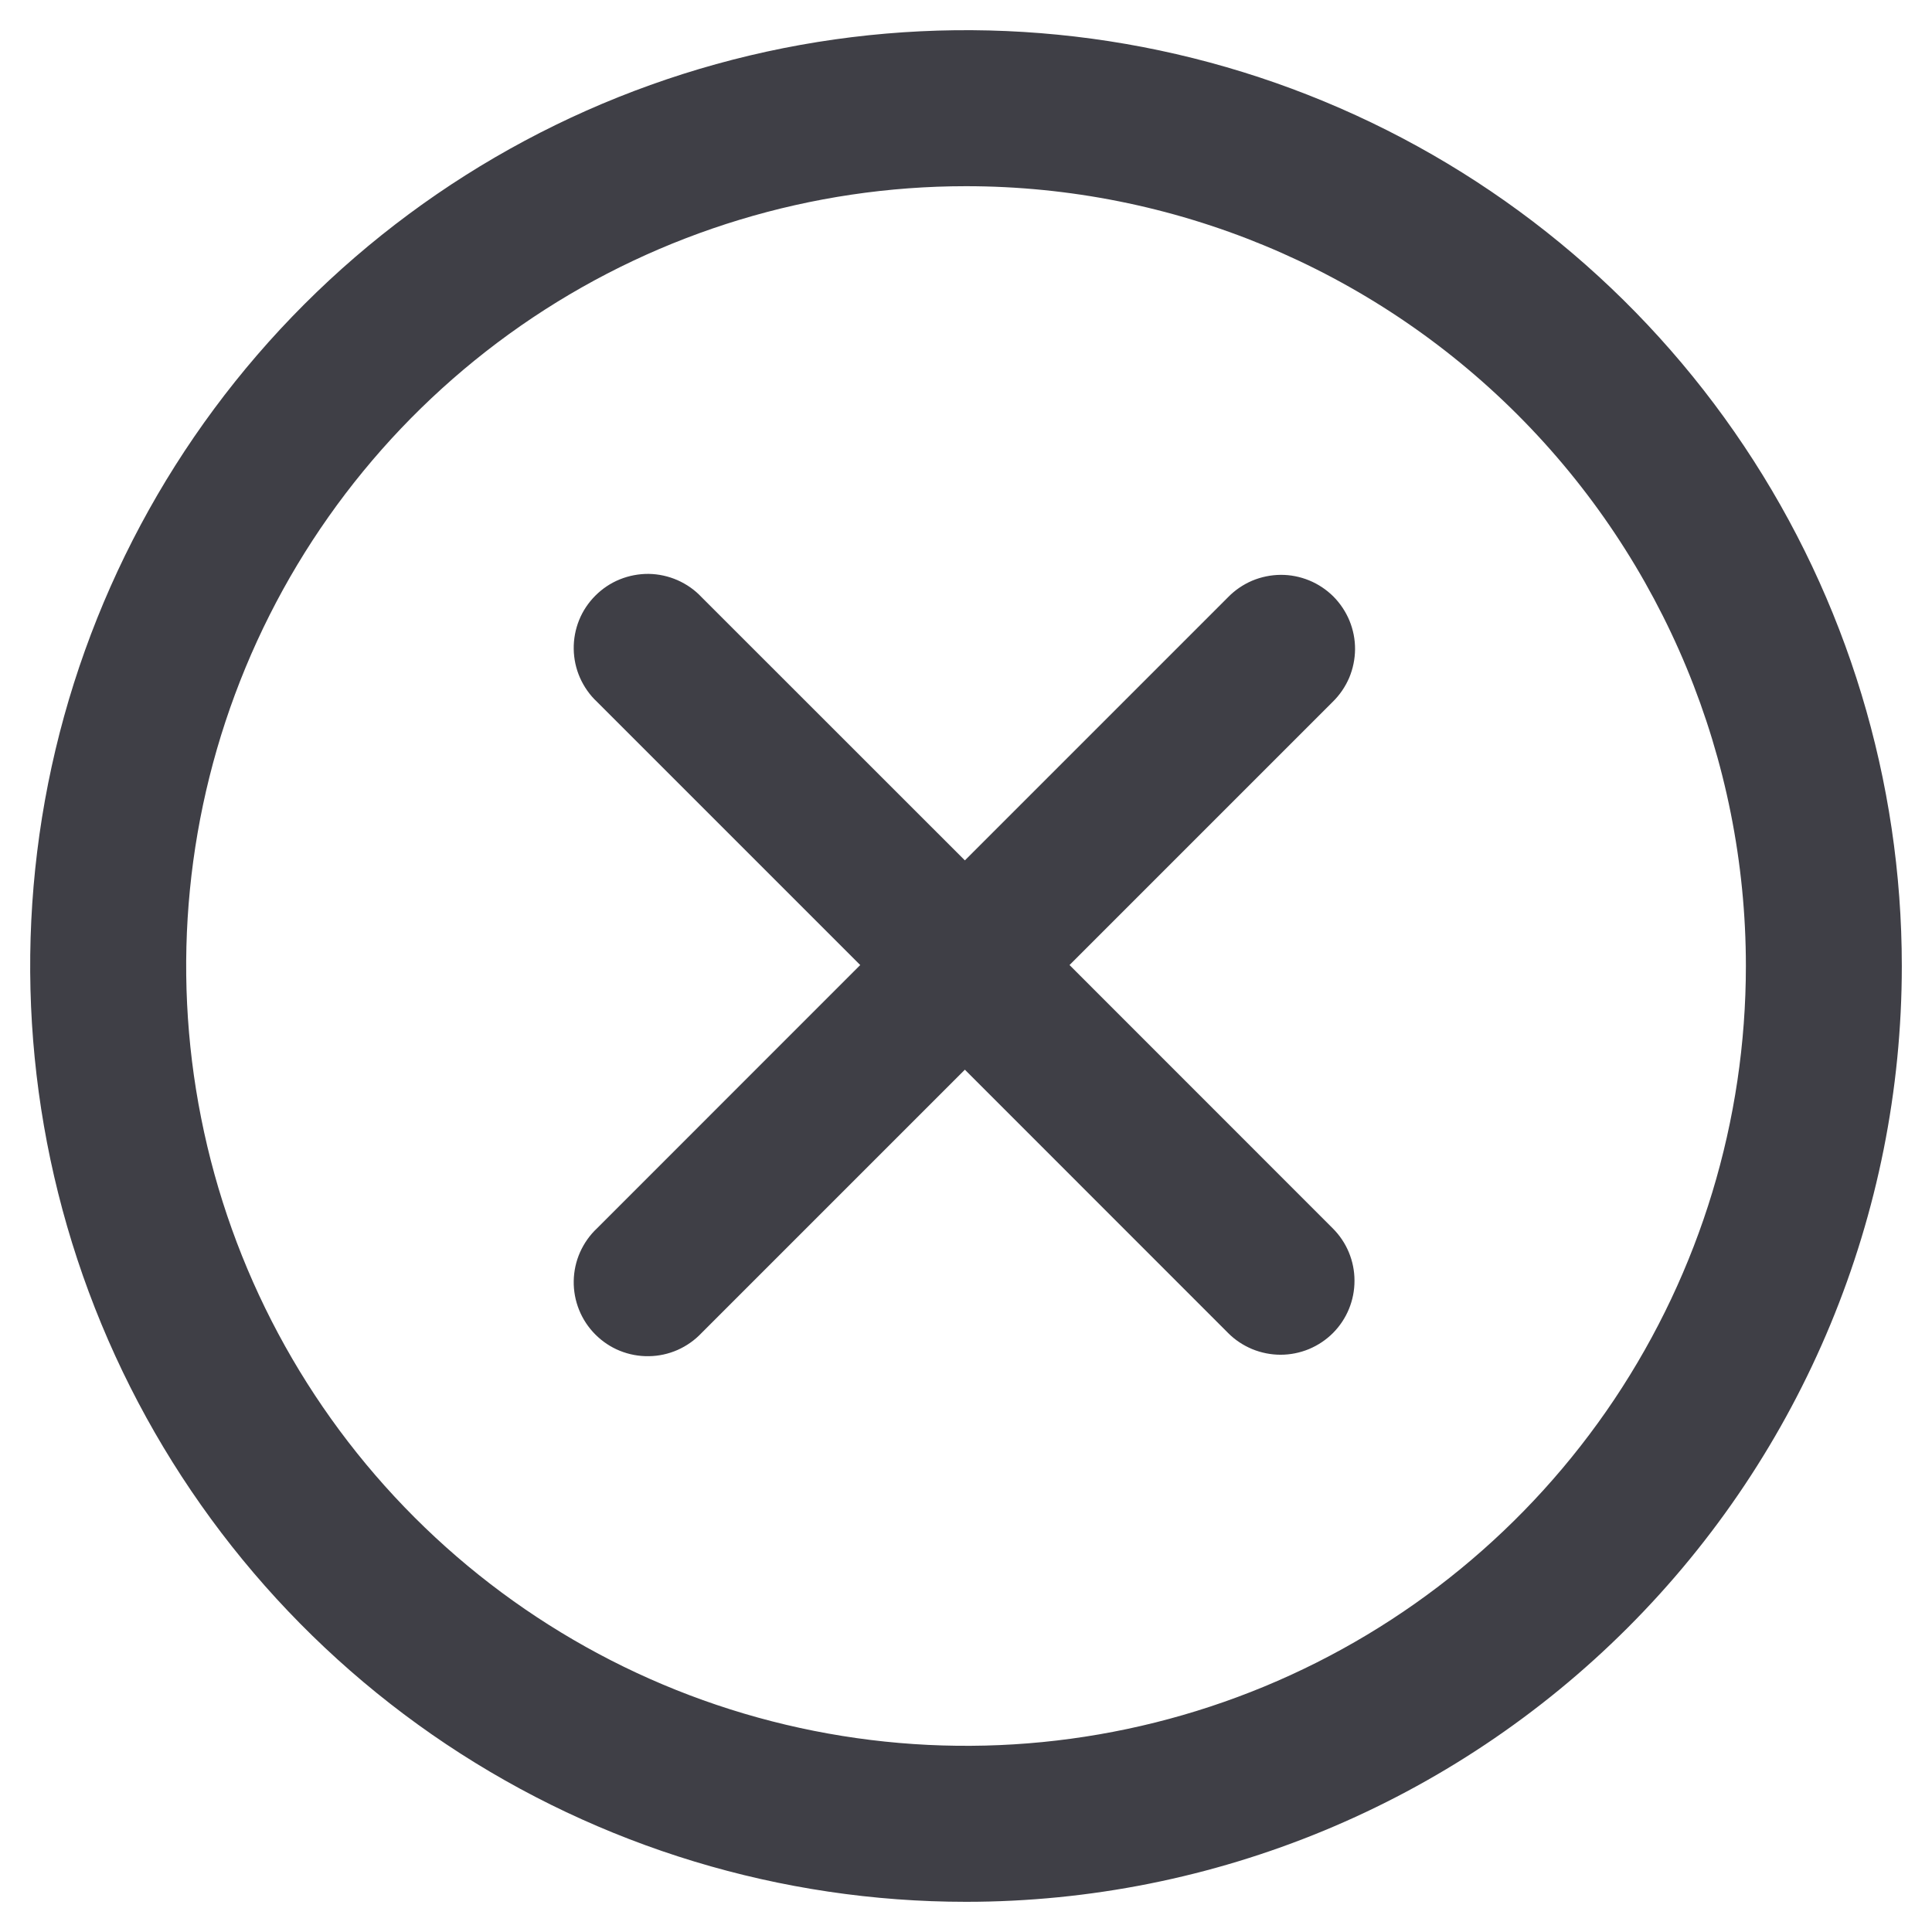 <svg width="24" height="24" viewBox="0 0 24 24" fill="none" xmlns="http://www.w3.org/2000/svg">
<path fill-rule="evenodd" clip-rule="evenodd" d="M12 23.625C9.701 23.625 7.453 22.943 5.541 21.666C3.63 20.389 2.14 18.573 1.26 16.449C0.38 14.325 0.15 11.987 0.598 9.732C1.047 7.477 2.154 5.406 3.78 3.78C5.406 2.154 7.477 1.047 9.732 0.598C11.987 0.15 14.325 0.38 16.449 1.26C18.573 2.14 20.389 3.63 21.666 5.542C22.943 7.453 23.625 9.701 23.625 12C23.625 15.083 22.4 18.04 20.22 20.22C18.04 22.4 15.083 23.625 12 23.625ZM12 2.313C10.084 2.313 8.211 2.881 6.618 3.945C5.025 5.01 3.783 6.523 3.05 8.293C2.317 10.063 2.125 12.011 2.499 13.89C2.872 15.769 3.795 17.495 5.15 18.85C6.505 20.205 8.231 21.128 10.11 21.501C11.989 21.875 13.937 21.683 15.707 20.95C17.477 20.217 18.99 18.975 20.055 17.382C21.119 15.789 21.688 13.916 21.688 12C21.688 9.431 20.667 6.967 18.85 5.15C17.033 3.333 14.569 2.313 12 2.313ZM16.559 16.559C16.473 16.645 16.372 16.712 16.26 16.759C16.148 16.805 16.029 16.829 15.908 16.829C15.787 16.829 15.667 16.805 15.555 16.759C15.443 16.712 15.341 16.645 15.256 16.559L11.986 13.288L8.715 16.559C8.631 16.648 8.529 16.72 8.416 16.77C8.304 16.819 8.182 16.846 8.059 16.847C7.936 16.849 7.814 16.826 7.7 16.78C7.586 16.734 7.483 16.665 7.396 16.578C7.309 16.491 7.24 16.387 7.194 16.273C7.148 16.159 7.125 16.037 7.127 15.914C7.129 15.791 7.155 15.67 7.205 15.557C7.255 15.445 7.326 15.343 7.416 15.259L10.686 11.988L7.416 8.718C7.326 8.634 7.255 8.532 7.205 8.42C7.155 8.307 7.129 8.186 7.127 8.063C7.125 7.94 7.148 7.817 7.194 7.703C7.24 7.589 7.309 7.486 7.396 7.399C7.483 7.312 7.586 7.243 7.7 7.197C7.814 7.151 7.936 7.128 8.059 7.129C8.182 7.131 8.304 7.158 8.416 7.207C8.529 7.257 8.631 7.328 8.715 7.418L11.986 10.688L15.256 7.418C15.341 7.331 15.442 7.262 15.554 7.214C15.666 7.167 15.787 7.142 15.908 7.141C16.03 7.14 16.15 7.164 16.263 7.21C16.375 7.256 16.477 7.324 16.564 7.41C16.649 7.496 16.718 7.599 16.764 7.711C16.81 7.824 16.834 7.944 16.833 8.066C16.832 8.187 16.807 8.308 16.76 8.42C16.712 8.531 16.643 8.633 16.556 8.718L13.286 11.988L16.556 15.259C16.729 15.431 16.826 15.665 16.826 15.908C16.827 16.152 16.731 16.386 16.559 16.559Z" fill="#3F3F46"/>
</svg>
